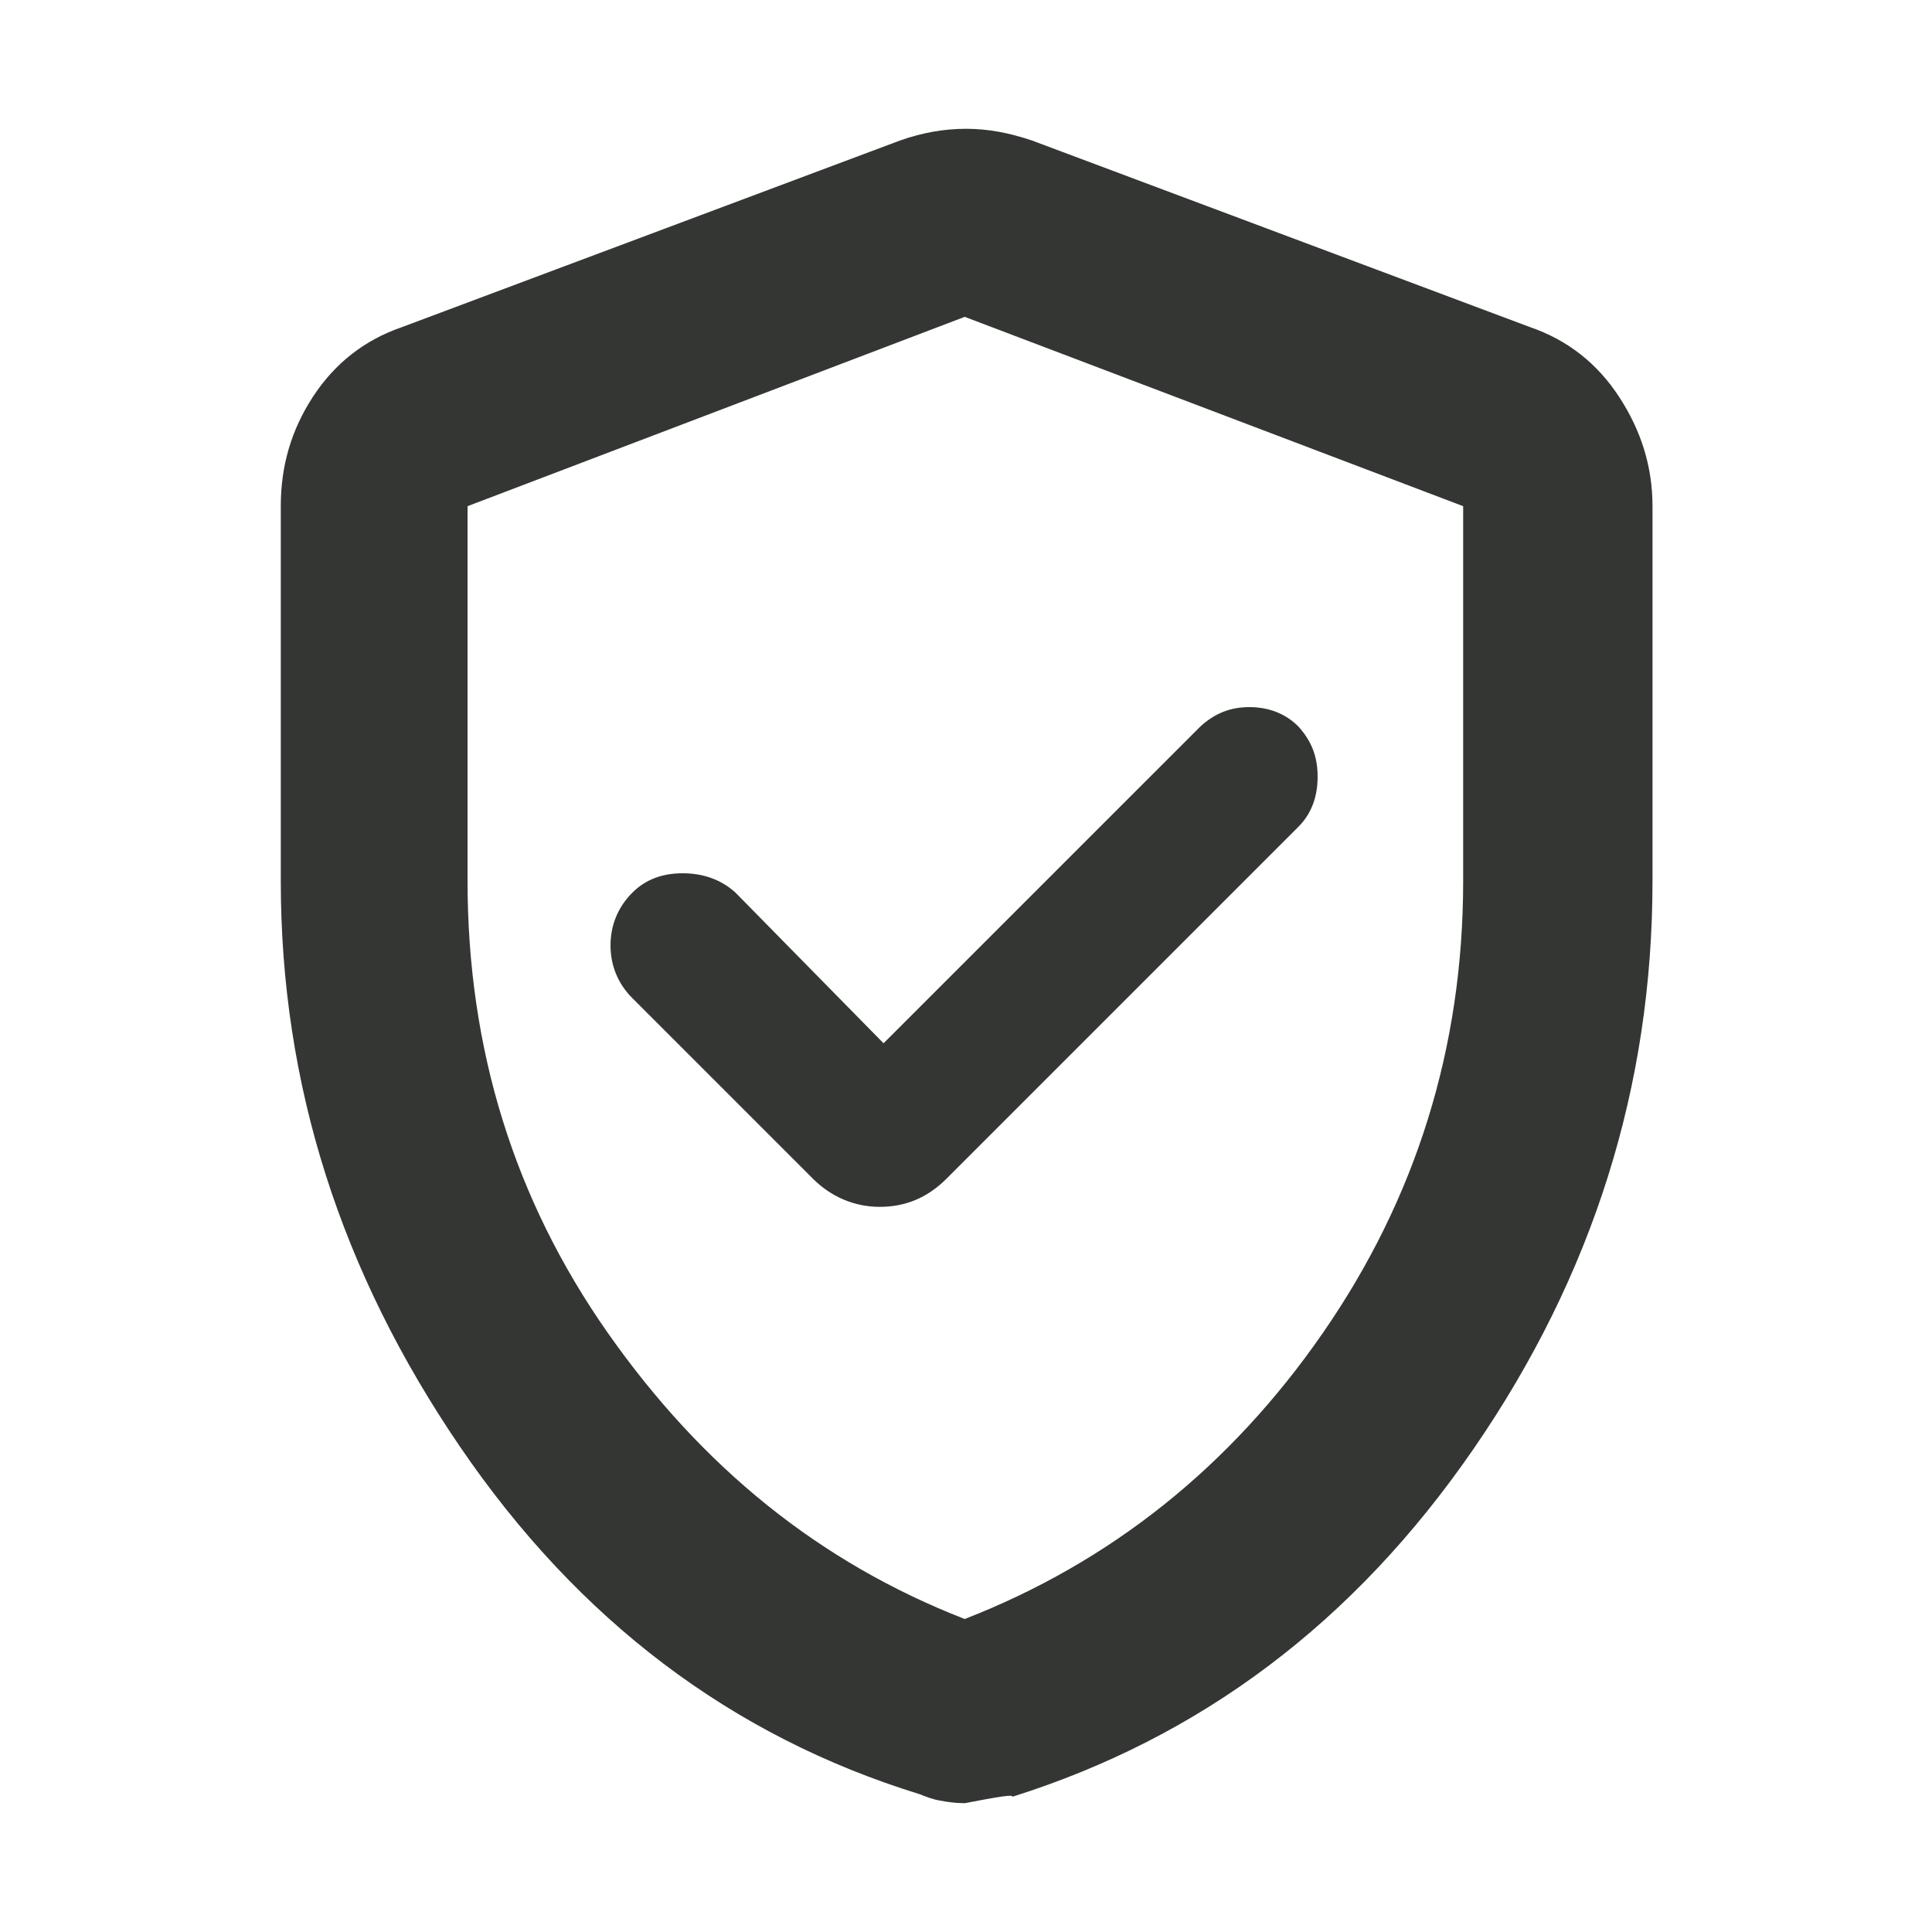 <?xml version="1.0" encoding="utf-8"?>
<!-- Generator: Adobe Illustrator 27.3.1, SVG Export Plug-In . SVG Version: 6.00 Build 0)  -->
<svg version="1.1" id="Layer_1" xmlns="http://www.w3.org/2000/svg" xmlns:xlink="http://www.w3.org/1999/xlink" x="0px" y="0px"
	 viewBox="0 0 150 150" enable-background="new 0 0 150 150" xml:space="preserve">
<g>
	<g>
		<rect x="0" fill="none" width="150" height="150"/>
	</g>
	<g>
		<rect x="10" y="10" fill="none" width="130" height="130"/>
	</g>
</g>
<g>
	<path fill="#343634" d="M68.6,81L57.1,69.3c-1.1-1-2.5-1.5-4.1-1.5c-1.6,0-2.9,0.5-3.9,1.5c-1.1,1.1-1.7,2.5-1.7,4.1
		c0,1.6,0.6,3,1.7,4.1l14,14c1.4,1.4,3.2,2.2,5.2,2.2c2,0,3.7-0.7,5.2-2.2l27.3-27.3c1-1,1.5-2.3,1.5-3.9s-0.5-2.8-1.5-3.9
		c-1-1-2.3-1.5-3.8-1.5c-1.5,0-2.7,0.5-3.8,1.5L68.6,81z M74.9,140c-0.7,0-1.4-0.1-1.9-0.2c-0.6-0.1-1.1-0.3-1.6-0.5
		c-14.6-4.5-26.5-13.5-35.7-27S21.8,84.3,21.8,68.4V39.3c0-3.1,0.8-5.9,2.5-8.5c1.7-2.6,4-4.4,6.9-5.4l38.7-14.5
		c1.7-0.6,3.4-0.9,5.1-0.9s3.3,0.3,5.1,0.9l38.7,14.5c2.9,1,5.2,2.8,6.9,5.4c1.7,2.6,2.6,5.4,2.6,8.5v29.1
		c0,15.9-4.6,30.6-13.9,44.1c-9.3,13.5-21.2,22.4-35.8,27C78.7,139.3,77.5,139.5,74.9,140z M74.9,125.7
		c11.3-4.4,20.6-11.8,27.8-22.2s10.9-22.1,10.9-35.1V39.3L74.9,24.6L36.3,39.3v29.1c0,13,3.6,24.7,10.9,35.1S63.6,121.3,74.9,125.7z
		"/>
</g>
</svg>
